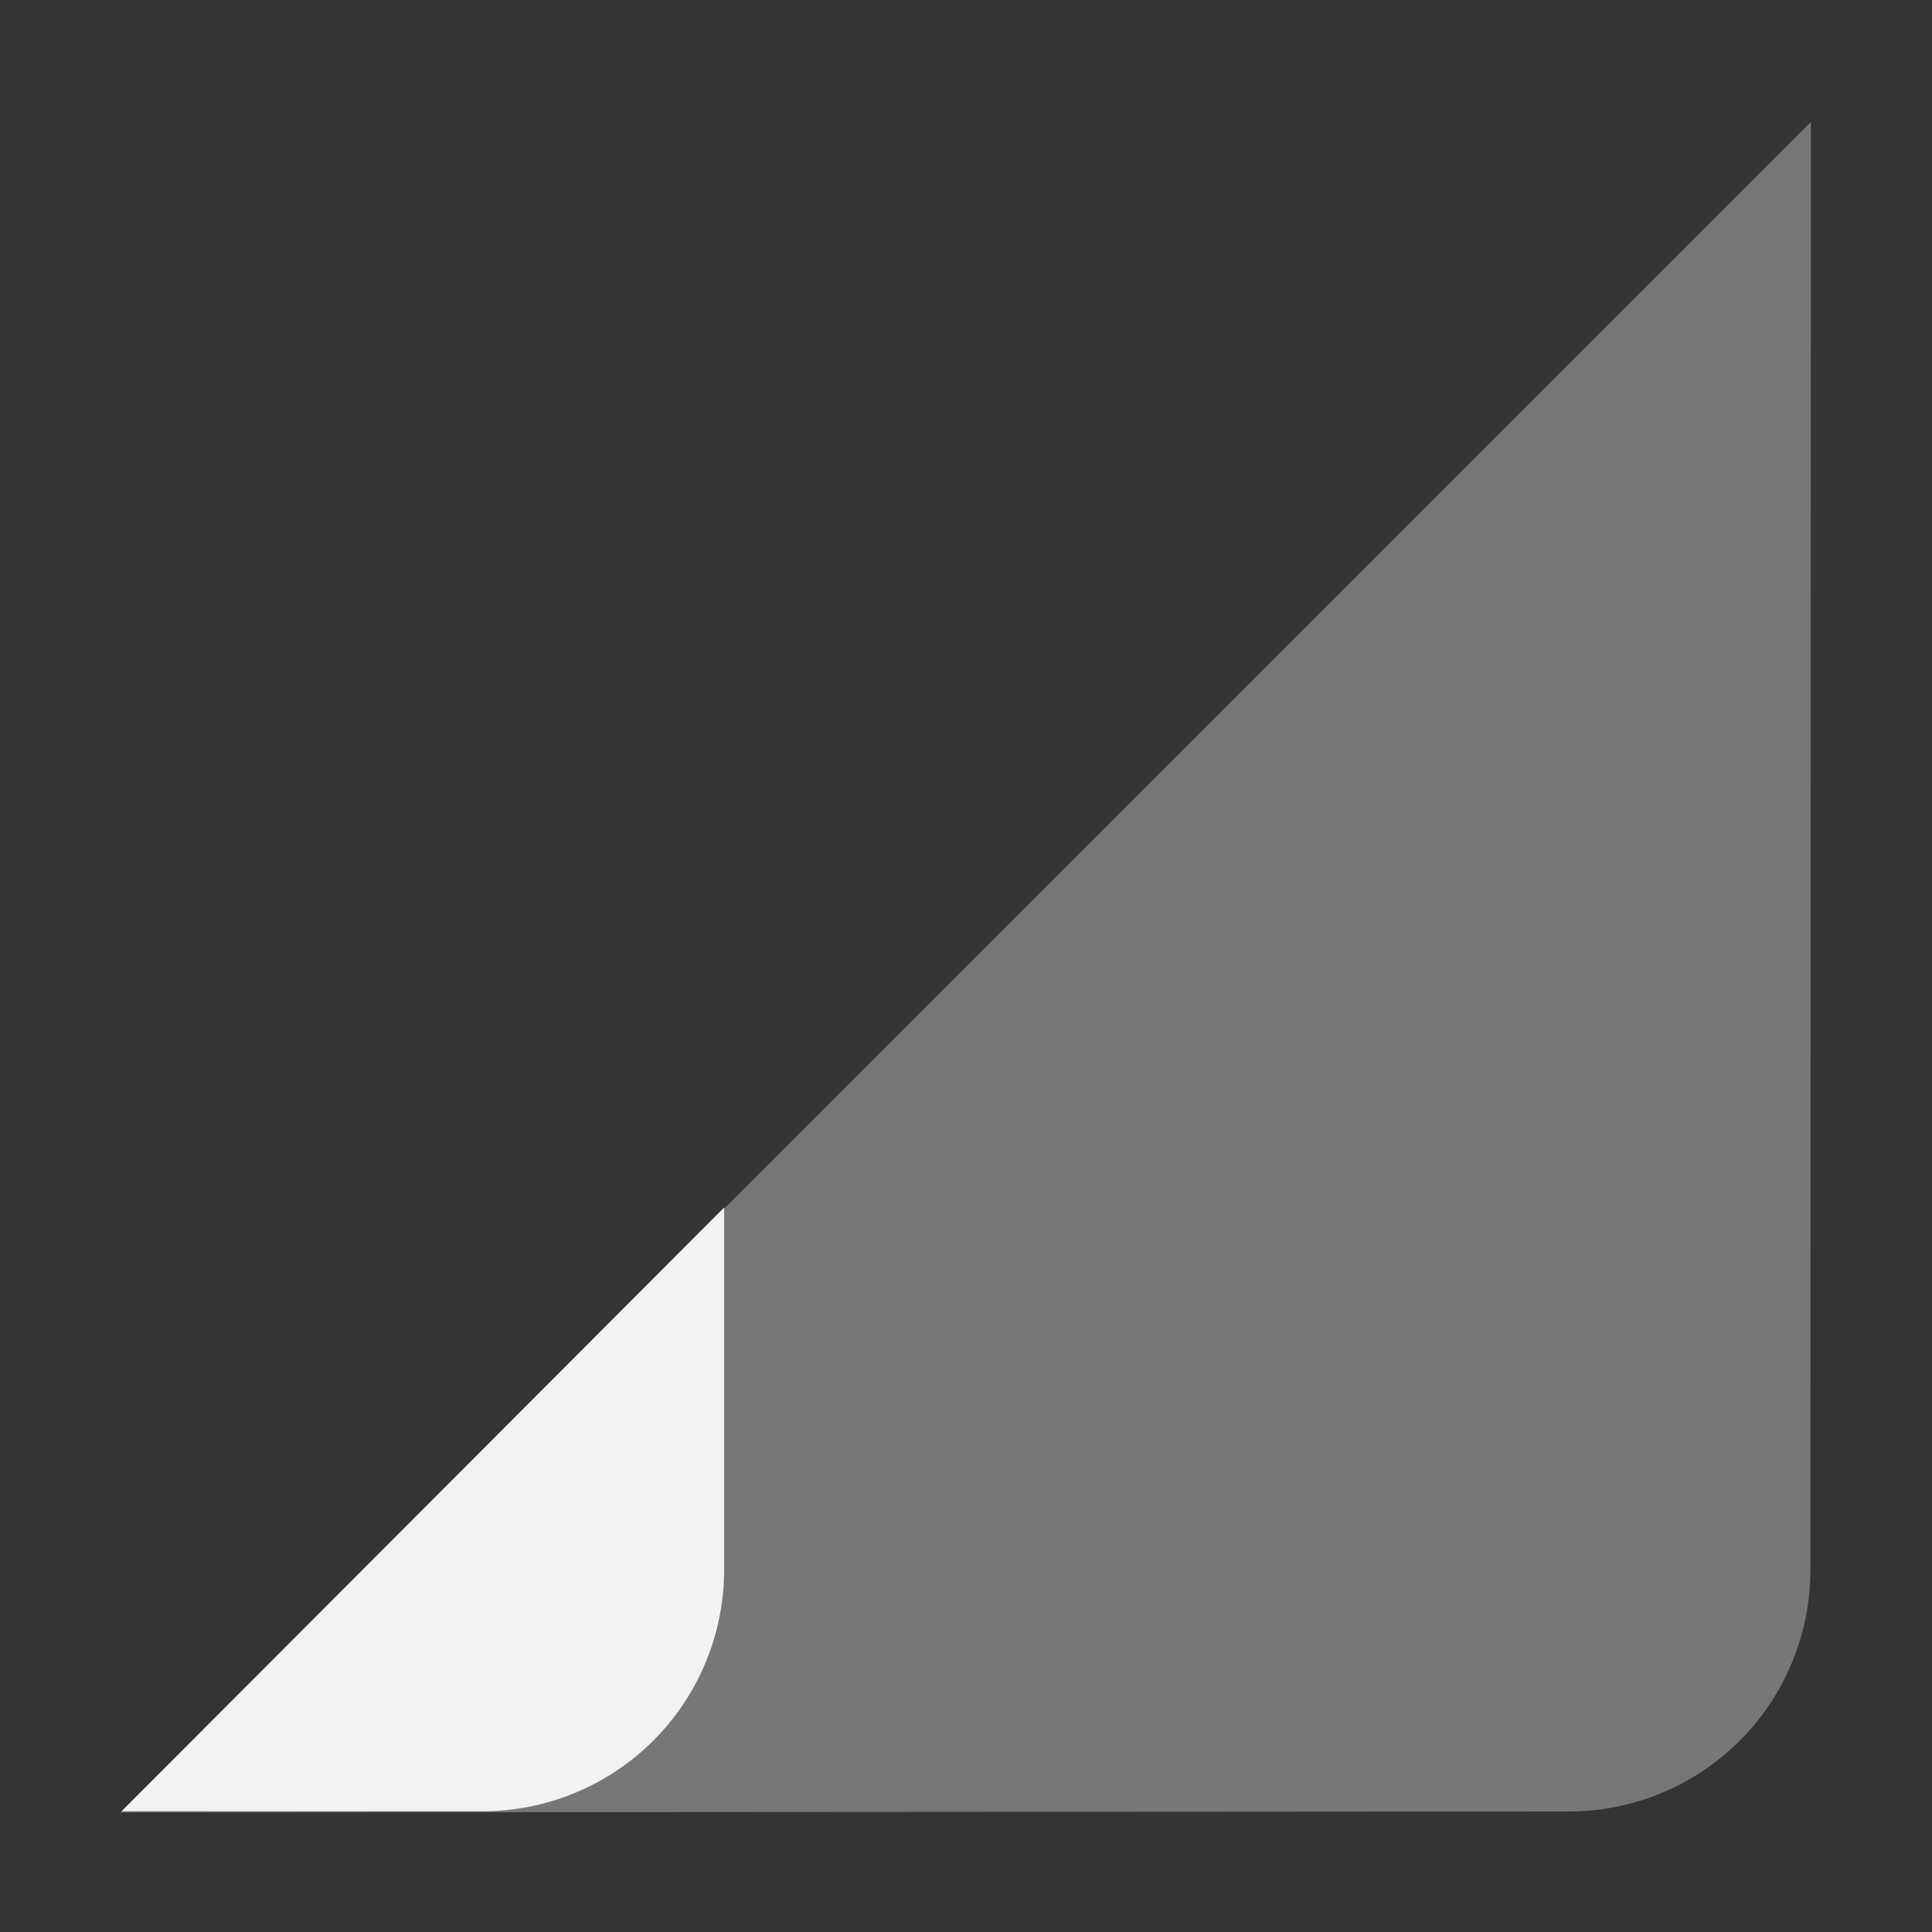 <svg viewBox='0 0 16 16' xmlns='http://www.w3.org/2000/svg'><rect x="0" y="0" width="16" height="16" fill="#333333" stroke="none"/><path color='#bebebe' d='M0 0h16v16H0z' fill='gray' fill-opacity='.01'/><path d='m14.997 1.01-14 14 11.996-.008a2 2 0 0 0 2-2z' fill='#f2f2f2' opacity='.35'/><path d='m5.997 10-4.99 5h2.99a2 2 0 0 0 2-2z' fill='#f2f2f2'/></svg>
